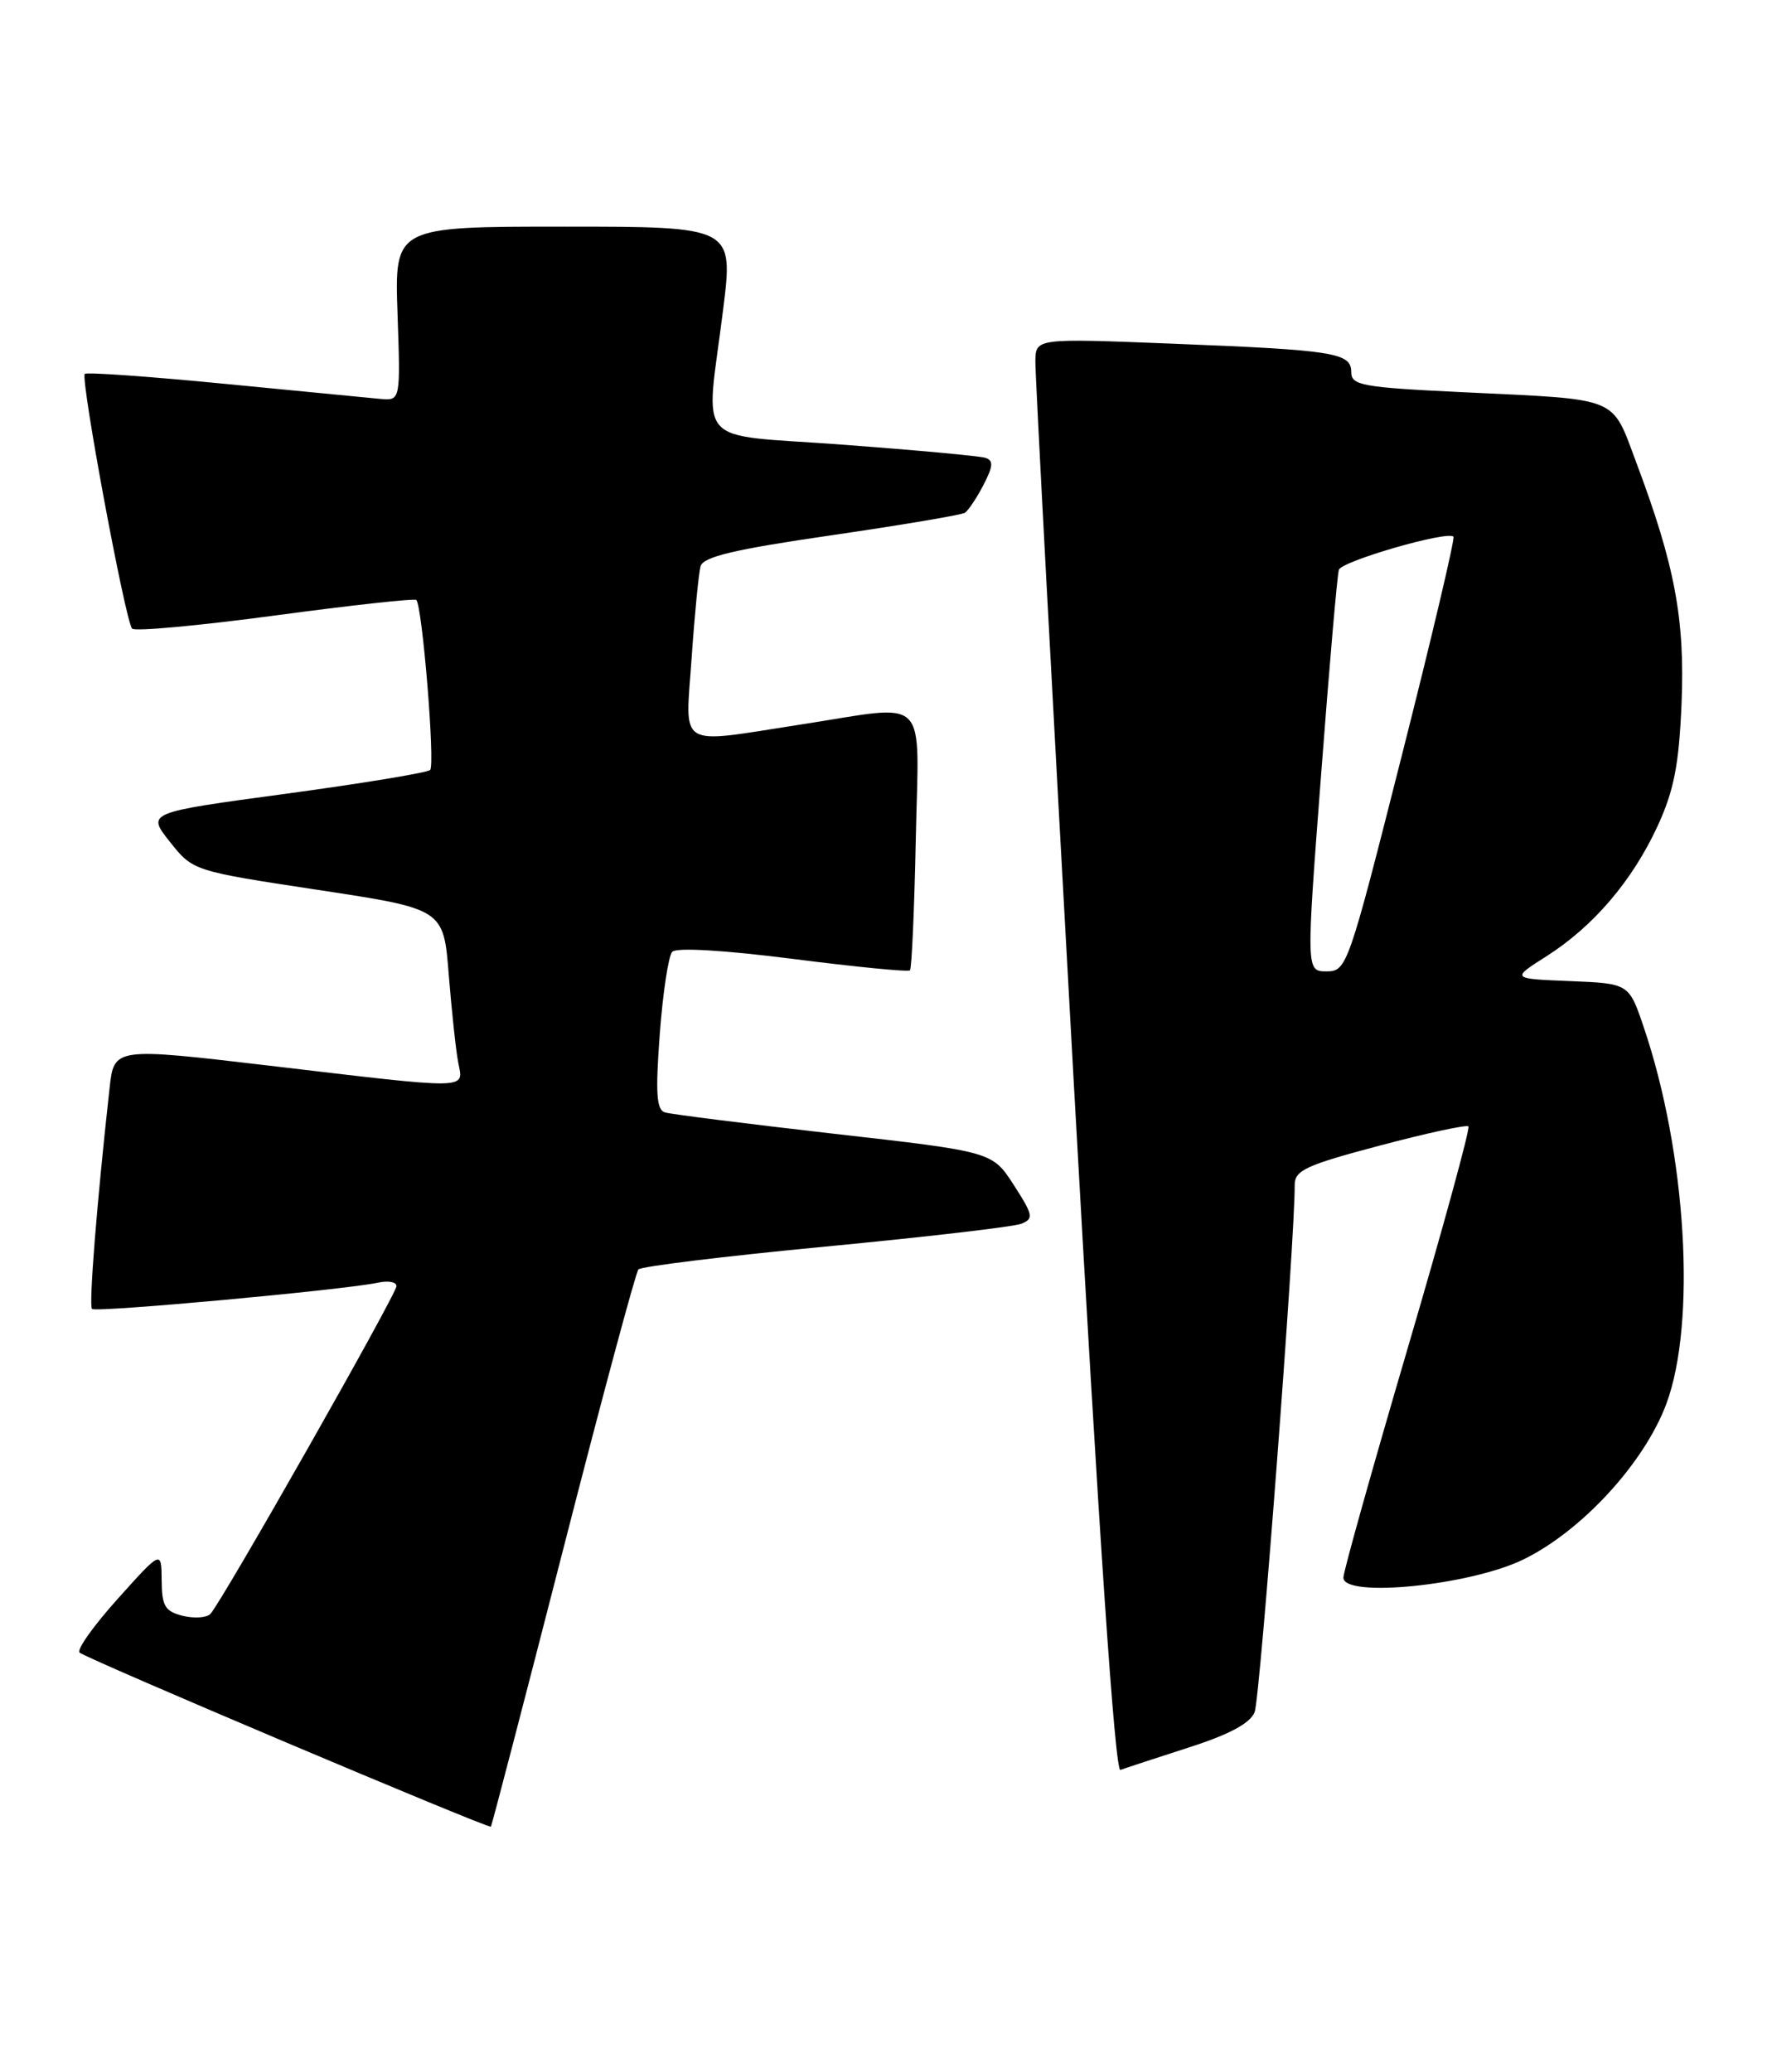 <?xml version="1.0" encoding="UTF-8" standalone="no"?>
<!DOCTYPE svg PUBLIC "-//W3C//DTD SVG 1.1//EN" "http://www.w3.org/Graphics/SVG/1.1/DTD/svg11.dtd" >
<svg xmlns="http://www.w3.org/2000/svg" xmlns:xlink="http://www.w3.org/1999/xlink" version="1.1" viewBox="0 0 219 256">
 <g >
 <path fill="currentColor"
d=" M 69.58 191.49 C 74.37 172.80 78.57 157.19 78.90 156.82 C 79.23 156.45 89.62 155.18 102.00 154.00 C 114.38 152.82 125.28 151.55 126.22 151.18 C 127.78 150.56 127.69 150.11 125.29 146.39 C 122.64 142.28 122.64 142.28 103.07 140.06 C 92.31 138.83 82.90 137.65 82.17 137.42 C 81.13 137.09 81.00 135.03 81.54 127.75 C 81.92 122.66 82.61 118.09 83.08 117.58 C 83.60 117.03 89.52 117.38 98.00 118.46 C 105.74 119.45 112.25 120.09 112.46 119.87 C 112.68 119.66 113.00 112.40 113.18 103.74 C 113.55 85.47 115.10 87.02 99.00 89.50 C 83.45 91.90 84.70 92.66 85.48 81.25 C 85.85 75.89 86.35 70.81 86.58 69.96 C 86.90 68.78 90.76 67.87 102.73 66.13 C 111.38 64.87 118.81 63.62 119.24 63.35 C 119.66 63.09 120.70 61.54 121.54 59.92 C 122.75 57.59 122.80 56.88 121.78 56.56 C 121.08 56.33 113.19 55.61 104.25 54.94 C 85.42 53.54 87.21 55.56 89.37 38.25 C 90.65 28.00 90.65 28.00 69.71 28.00 C 48.76 28.00 48.76 28.00 49.13 38.75 C 49.50 49.50 49.50 49.50 47.00 49.28 C 45.62 49.15 36.94 48.31 27.70 47.41 C 18.46 46.51 10.71 45.96 10.48 46.19 C 9.91 46.75 15.51 76.84 16.33 77.66 C 16.69 78.02 24.65 77.29 34.03 76.03 C 43.40 74.77 51.24 73.91 51.45 74.12 C 52.20 74.88 53.80 94.52 53.16 95.12 C 52.80 95.46 44.77 96.78 35.32 98.06 C 18.13 100.38 18.13 100.38 20.99 103.99 C 23.85 107.59 23.85 107.59 39.33 109.94 C 54.82 112.29 54.82 112.29 55.46 120.40 C 55.82 124.85 56.34 129.74 56.63 131.25 C 57.28 134.64 58.46 134.62 33.30 131.65 C 14.09 129.39 14.09 129.39 13.54 134.45 C 11.96 148.64 10.96 161.29 11.37 161.70 C 11.84 162.17 42.67 159.34 46.75 158.45 C 47.99 158.18 49.00 158.37 49.00 158.88 C 49.00 159.89 27.37 197.98 26.00 199.38 C 25.53 199.86 23.99 199.96 22.57 199.61 C 20.39 199.06 20.00 198.40 19.98 195.23 C 19.95 191.50 19.95 191.50 14.56 197.50 C 11.59 200.80 9.46 203.79 9.83 204.15 C 10.57 204.87 60.39 225.94 60.67 225.66 C 60.77 225.56 64.78 210.19 69.58 191.49 Z  M 146.88 215.89 C 151.94 214.27 154.51 212.89 155.06 211.51 C 155.73 209.83 160.06 152.94 160.01 146.40 C 160.00 144.58 161.38 143.94 170.53 141.52 C 176.32 139.98 181.25 138.92 181.48 139.15 C 181.72 139.38 178.34 151.71 173.98 166.54 C 169.62 181.37 166.04 194.12 166.03 194.88 C 165.98 197.44 181.71 195.87 188.30 192.64 C 195.51 189.11 203.20 180.74 205.93 173.46 C 209.68 163.43 208.43 142.47 203.15 126.90 C 201.32 121.50 201.32 121.50 194.04 121.20 C 186.75 120.91 186.75 120.91 191.13 118.13 C 196.93 114.44 201.73 108.82 204.86 102.05 C 206.88 97.66 207.50 94.51 207.82 86.95 C 208.25 76.52 207.01 69.88 202.28 57.28 C 199.10 48.84 200.47 49.40 180.75 48.45 C 168.37 47.86 167.00 47.61 167.00 45.98 C 167.00 43.57 164.96 43.25 144.75 42.45 C 128.00 41.79 128.00 41.79 127.96 44.64 C 127.93 46.21 130.06 86.10 132.68 133.27 C 135.82 189.73 137.80 218.91 138.47 218.65 C 139.04 218.44 142.82 217.20 146.88 215.89 Z  M 163.27 95.75 C 164.28 82.41 165.27 71.00 165.47 70.39 C 165.82 69.32 178.87 65.54 179.63 66.30 C 179.84 66.50 176.97 78.67 173.25 93.33 C 166.64 119.43 166.45 119.99 163.96 120.00 C 161.42 120.00 161.42 120.00 163.27 95.75 Z "/>
</g>
</svg>